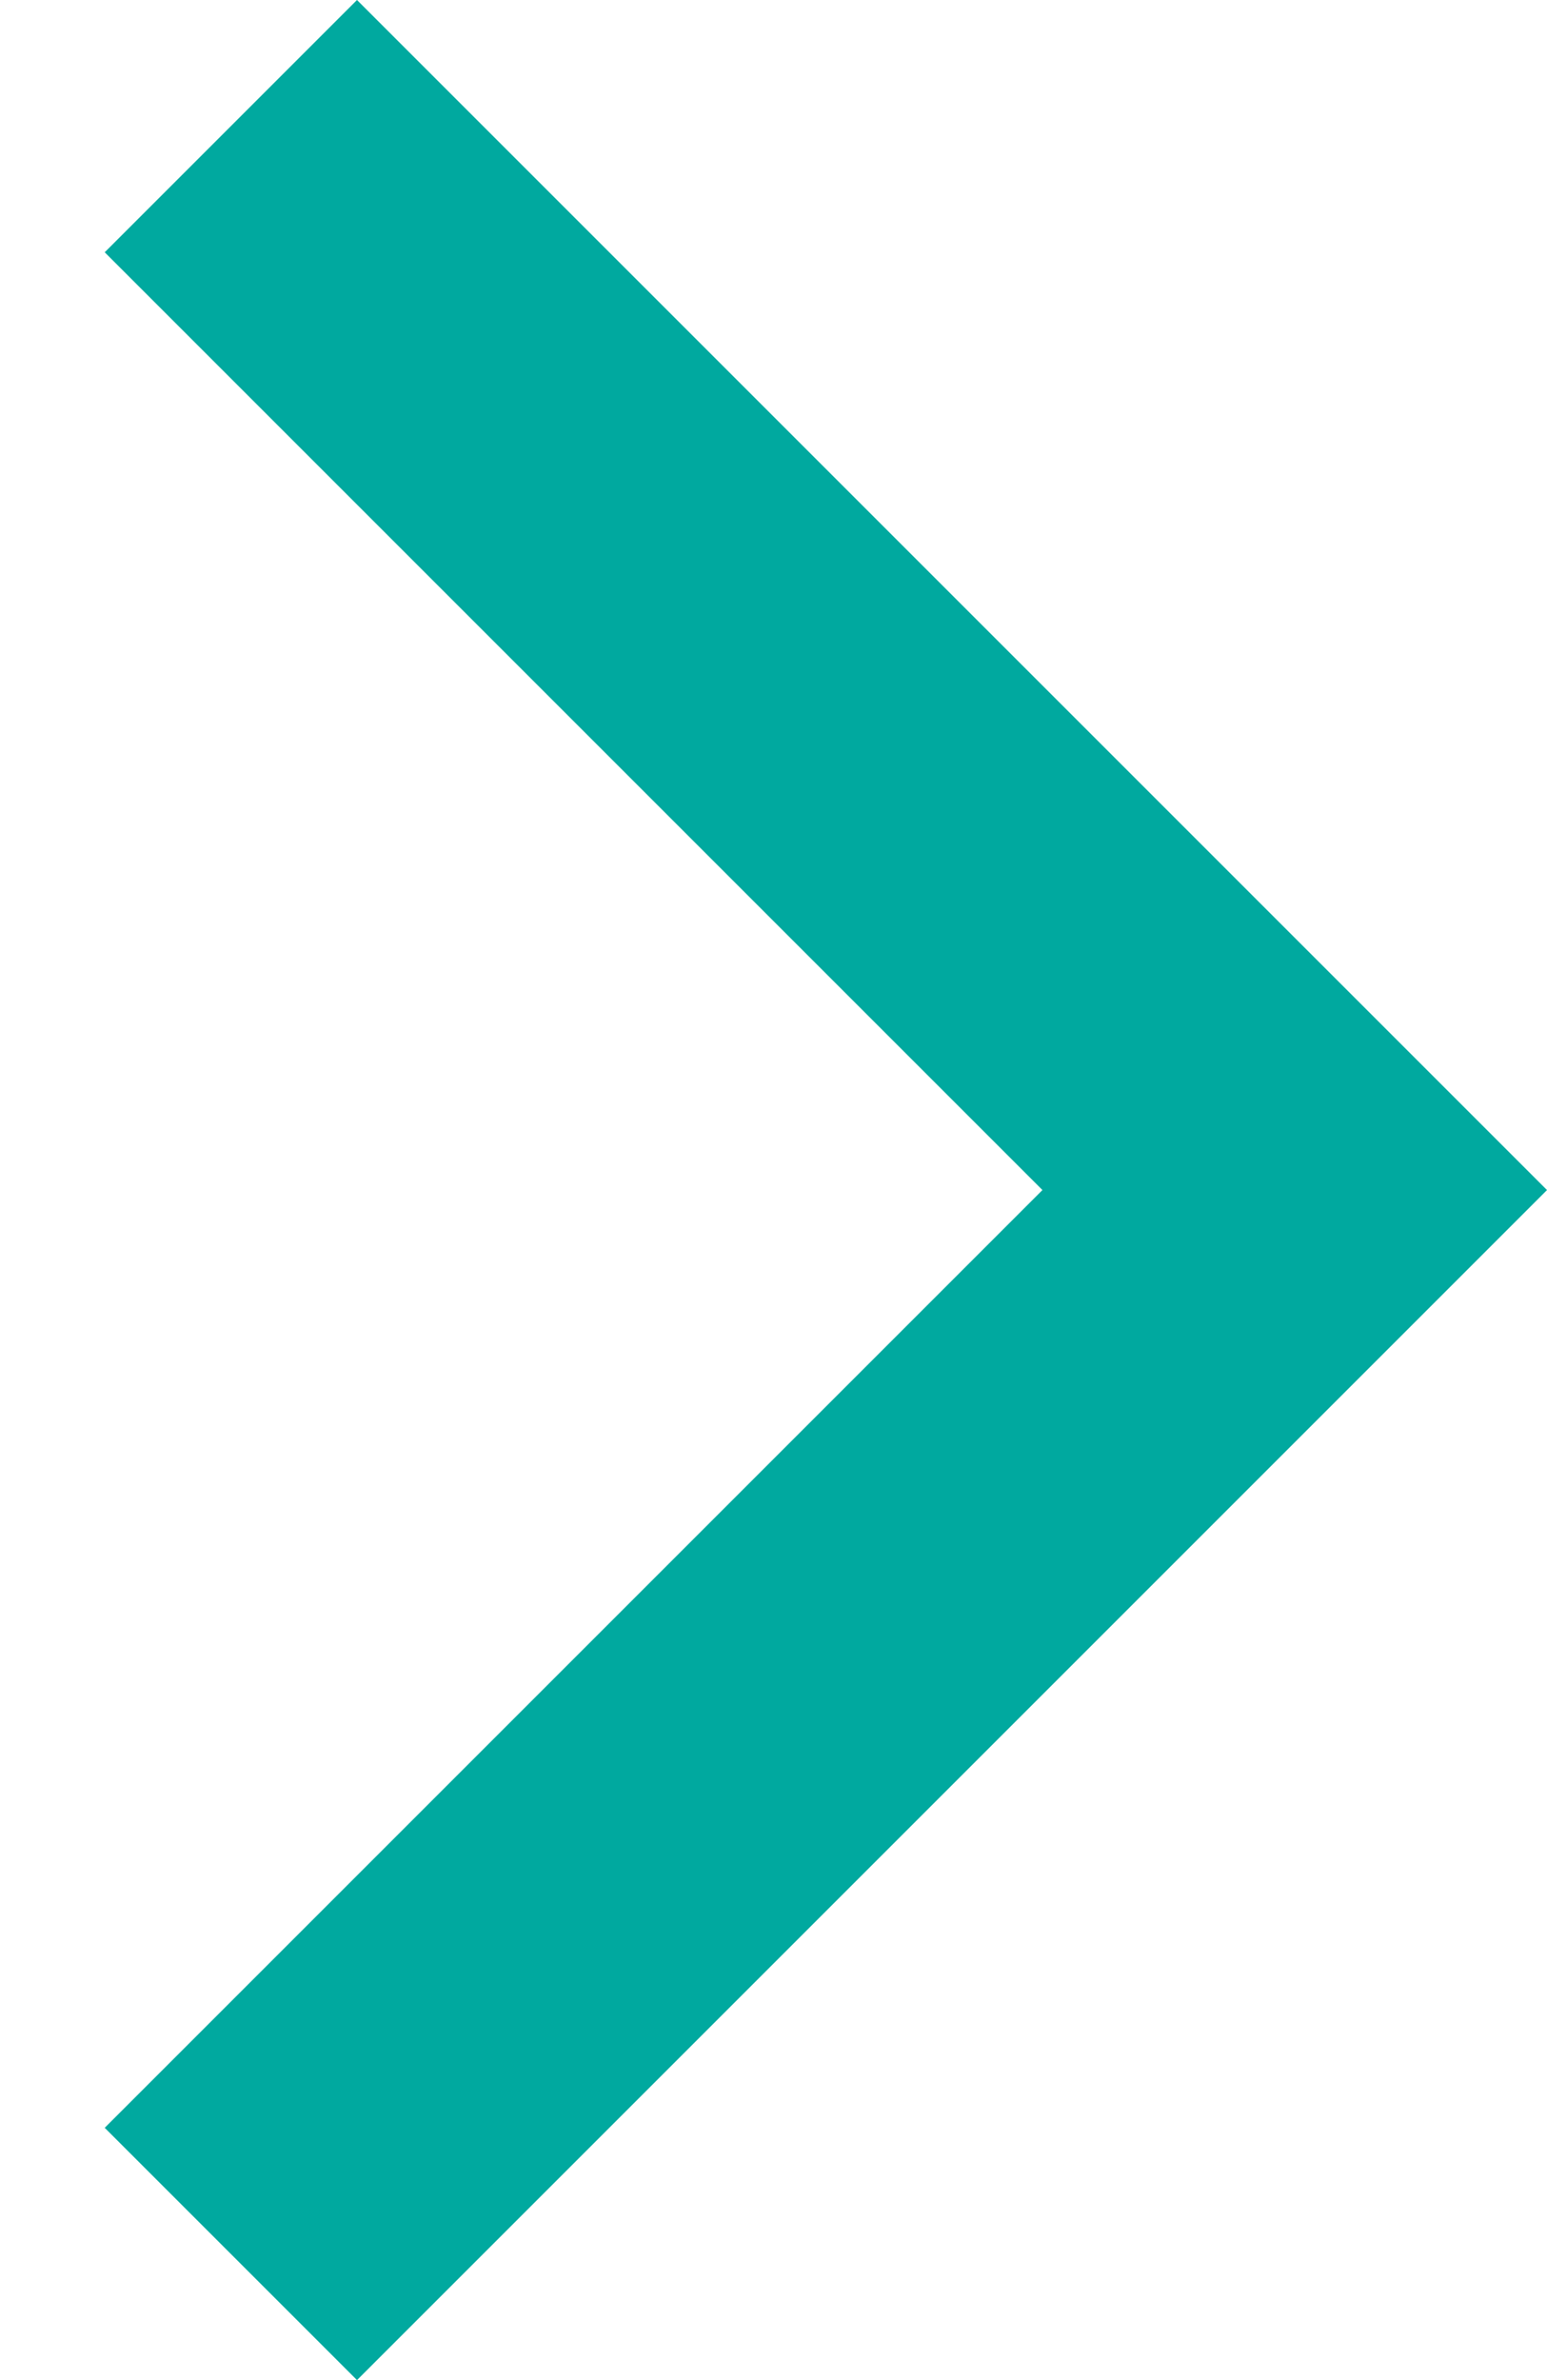 <svg xmlns="http://www.w3.org/2000/svg" width="13" height="20" viewBox="0 0 13 20">
    <g fill="none" fill-rule="evenodd">
        <path d="M-5-2h24v24H-5z"/>
        <path fill="#00A99F" fill-rule="nonzero" d="M.88 2.12L8.76 10 .88 17.88 3 20l10-10L3 0z"/>
    </g>
</svg>
